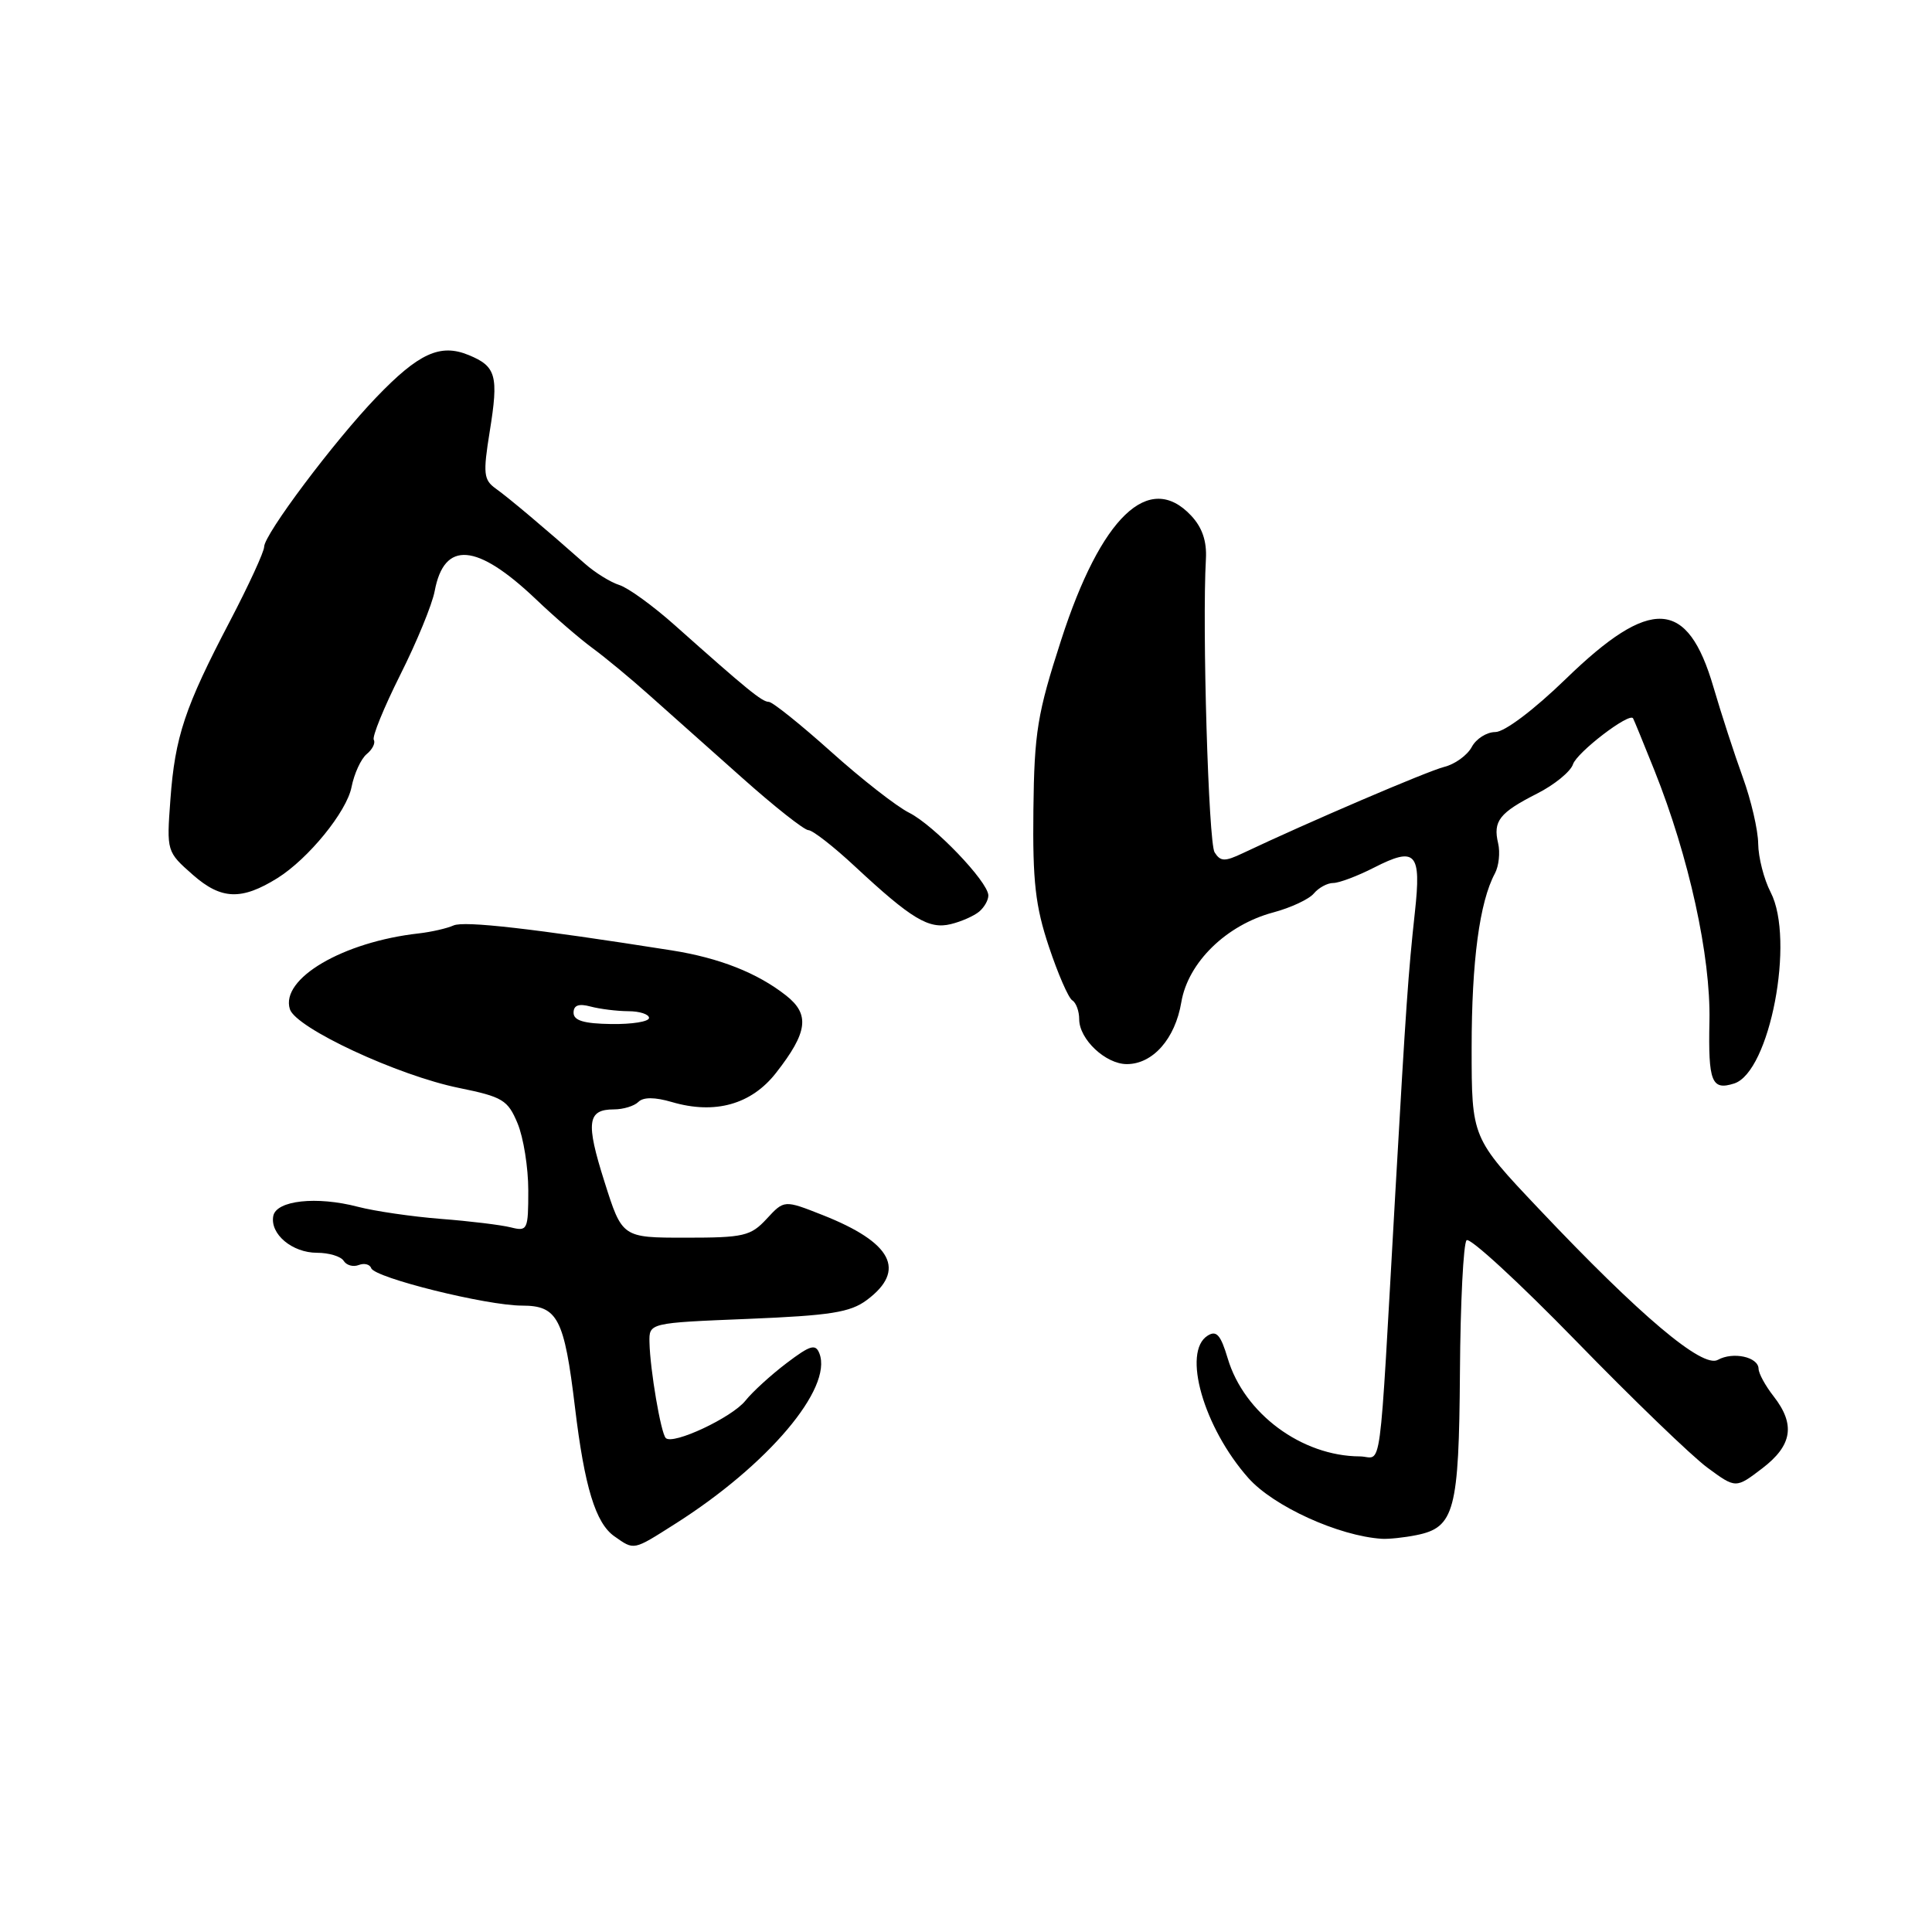<?xml version="1.0" encoding="UTF-8" standalone="no"?>
<!DOCTYPE svg PUBLIC "-//W3C//DTD SVG 1.1//EN" "http://www.w3.org/Graphics/SVG/1.1/DTD/svg11.dtd" >
<svg xmlns="http://www.w3.org/2000/svg" xmlns:xlink="http://www.w3.org/1999/xlink" version="1.1" viewBox="0 0 256 256">
 <g >
 <path fill="currentColor"
d=" M 89.46 201.92 C 101.74 194.14 110.35 183.97 108.58 179.35 C 108.07 178.03 107.38 178.23 104.24 180.61 C 102.18 182.17 99.72 184.41 98.77 185.60 C 96.99 187.83 89.17 191.50 88.22 190.55 C 87.57 189.91 86.14 181.51 86.06 177.89 C 86.00 175.29 86.00 175.29 99.11 174.76 C 110.06 174.31 112.66 173.90 114.86 172.26 C 120.14 168.32 118.22 164.64 109.00 161.00 C 103.91 158.99 103.91 158.99 101.59 161.50 C 99.47 163.79 98.55 164.00 90.86 164.00 C 82.44 164.00 82.44 164.00 80.10 156.60 C 77.59 148.70 77.82 147.00 81.36 147.00 C 82.59 147.00 84.05 146.55 84.59 146.01 C 85.24 145.36 86.76 145.36 89.04 146.03 C 94.74 147.70 99.56 146.35 102.83 142.16 C 107.04 136.78 107.34 134.41 104.16 131.91 C 100.35 128.91 95.32 126.93 89.00 125.93 C 70.66 123.04 61.49 121.99 60.09 122.63 C 59.22 123.02 57.15 123.49 55.50 123.68 C 45.44 124.80 37.13 129.68 38.41 133.72 C 39.20 136.22 52.73 142.52 60.83 144.16 C 66.60 145.34 67.29 145.75 68.58 148.85 C 69.36 150.72 70.00 154.71 70.00 157.73 C 70.00 162.98 69.90 163.19 67.67 162.63 C 66.39 162.31 62.22 161.80 58.42 161.51 C 54.61 161.21 49.67 160.49 47.44 159.91 C 41.95 158.47 36.60 159.06 36.21 161.13 C 35.76 163.52 38.72 166.00 42.01 166.00 C 43.59 166.00 45.18 166.48 45.54 167.07 C 45.91 167.66 46.80 167.91 47.54 167.62 C 48.27 167.34 49.01 167.53 49.19 168.04 C 49.62 169.31 64.47 173.00 69.18 173.00 C 73.90 173.00 74.77 174.69 76.19 186.50 C 77.45 197.02 78.92 201.83 81.41 203.57 C 84.07 205.44 83.85 205.48 89.46 201.92 Z  M 187.69 203.41 C 192.73 202.40 193.32 200.19 193.45 181.80 C 193.51 172.61 193.91 164.76 194.33 164.34 C 194.75 163.92 201.26 169.91 208.80 177.65 C 216.33 185.39 224.19 192.97 226.25 194.48 C 230.00 197.24 230.00 197.24 233.50 194.57 C 237.50 191.52 237.93 188.75 235.00 185.00 C 233.92 183.62 233.03 181.99 233.02 181.37 C 232.99 179.80 229.63 179.07 227.62 180.19 C 225.58 181.33 217.31 174.35 203.90 160.17 C 195.00 150.77 195.00 150.77 195.00 138.83 C 195.00 127.38 196.05 119.51 198.08 115.74 C 198.60 114.77 198.80 112.97 198.51 111.74 C 197.81 108.79 198.68 107.69 203.68 105.15 C 205.97 103.99 208.11 102.24 208.43 101.27 C 208.95 99.69 215.89 94.37 216.39 95.18 C 216.50 95.36 217.77 98.46 219.22 102.08 C 223.80 113.55 226.69 126.71 226.51 135.30 C 226.34 143.37 226.80 144.52 229.78 143.57 C 234.51 142.07 237.87 124.51 234.62 118.23 C 233.73 116.51 232.99 113.61 232.97 111.80 C 232.95 109.98 232.03 106.03 230.93 103.00 C 229.83 99.97 228.08 94.59 227.04 91.04 C 223.61 79.30 218.74 79.03 207.48 89.96 C 203.23 94.08 199.35 97.00 198.14 97.00 C 197.00 97.00 195.59 97.89 195.01 98.99 C 194.42 100.08 192.78 101.27 191.36 101.62 C 189.13 102.18 173.22 109.00 164.68 113.05 C 162.28 114.19 161.72 114.17 160.94 112.94 C 160.13 111.66 159.28 83.02 159.79 74.06 C 159.92 71.71 159.30 69.88 157.82 68.31 C 152.25 62.38 145.88 68.48 140.61 84.80 C 137.45 94.56 137.05 97.02 136.93 107.32 C 136.82 116.78 137.19 120.07 138.98 125.43 C 140.18 129.03 141.57 132.23 142.08 132.55 C 142.59 132.86 143.00 133.99 143.00 135.06 C 143.00 137.71 146.50 141.00 149.31 141.00 C 152.76 141.00 155.72 137.64 156.53 132.80 C 157.42 127.52 162.50 122.56 168.72 120.90 C 171.04 120.28 173.46 119.15 174.09 118.39 C 174.73 117.63 175.88 117.00 176.66 117.00 C 177.44 117.00 179.88 116.08 182.07 114.96 C 187.60 112.14 188.35 112.95 187.48 120.87 C 186.60 128.96 186.31 133.13 184.89 158.00 C 182.66 197.15 183.21 193.00 180.17 192.98 C 172.47 192.94 164.85 187.29 162.68 180.00 C 161.75 176.88 161.19 176.24 160.02 176.98 C 156.61 179.11 159.48 189.15 165.42 195.85 C 168.75 199.60 177.40 203.54 183.12 203.90 C 184.02 203.95 186.07 203.74 187.69 203.41 Z  M 129.74 120.80 C 130.43 120.22 130.98 119.25 130.96 118.63 C 130.89 116.79 123.75 109.35 120.48 107.70 C 118.81 106.87 114.14 103.22 110.10 99.59 C 106.06 95.97 102.35 93.00 101.87 93.00 C 100.98 93.00 99.02 91.40 89.42 82.85 C 86.55 80.29 83.24 77.89 82.07 77.52 C 80.89 77.15 78.83 75.87 77.48 74.67 C 72.34 70.12 67.43 65.98 65.69 64.74 C 64.08 63.58 63.99 62.77 64.89 57.18 C 66.09 49.77 65.75 48.55 62.11 47.05 C 58.34 45.49 55.48 46.79 49.85 52.66 C 44.26 58.48 35.00 70.82 35.00 72.46 C 35.00 73.10 32.96 77.54 30.46 82.32 C 24.49 93.72 23.19 97.61 22.58 105.93 C 22.07 112.84 22.08 112.86 25.58 115.94 C 29.32 119.22 32.00 119.32 36.77 116.35 C 40.87 113.78 45.94 107.56 46.58 104.29 C 46.93 102.52 47.83 100.55 48.59 99.92 C 49.36 99.29 49.77 98.44 49.53 98.04 C 49.28 97.64 50.86 93.77 53.03 89.43 C 55.21 85.10 57.27 80.09 57.60 78.31 C 58.86 71.60 63.17 71.95 71.00 79.39 C 73.47 81.75 76.85 84.66 78.50 85.87 C 80.15 87.08 83.53 89.87 86.00 92.08 C 88.47 94.28 94.01 99.22 98.31 103.04 C 102.60 106.87 106.57 110.00 107.12 110.00 C 107.67 110.00 110.46 112.17 113.31 114.83 C 120.78 121.78 123.09 123.17 125.99 122.45 C 127.37 122.12 129.05 121.37 129.74 120.80 Z  M 76.00 134.19 C 76.00 133.20 76.69 132.95 78.25 133.37 C 79.49 133.70 81.74 133.98 83.25 133.99 C 84.76 133.99 86.00 134.40 86.00 134.88 C 86.00 135.37 83.75 135.73 81.00 135.69 C 77.37 135.64 76.00 135.23 76.00 134.19 Z "/>
</g>
</svg>